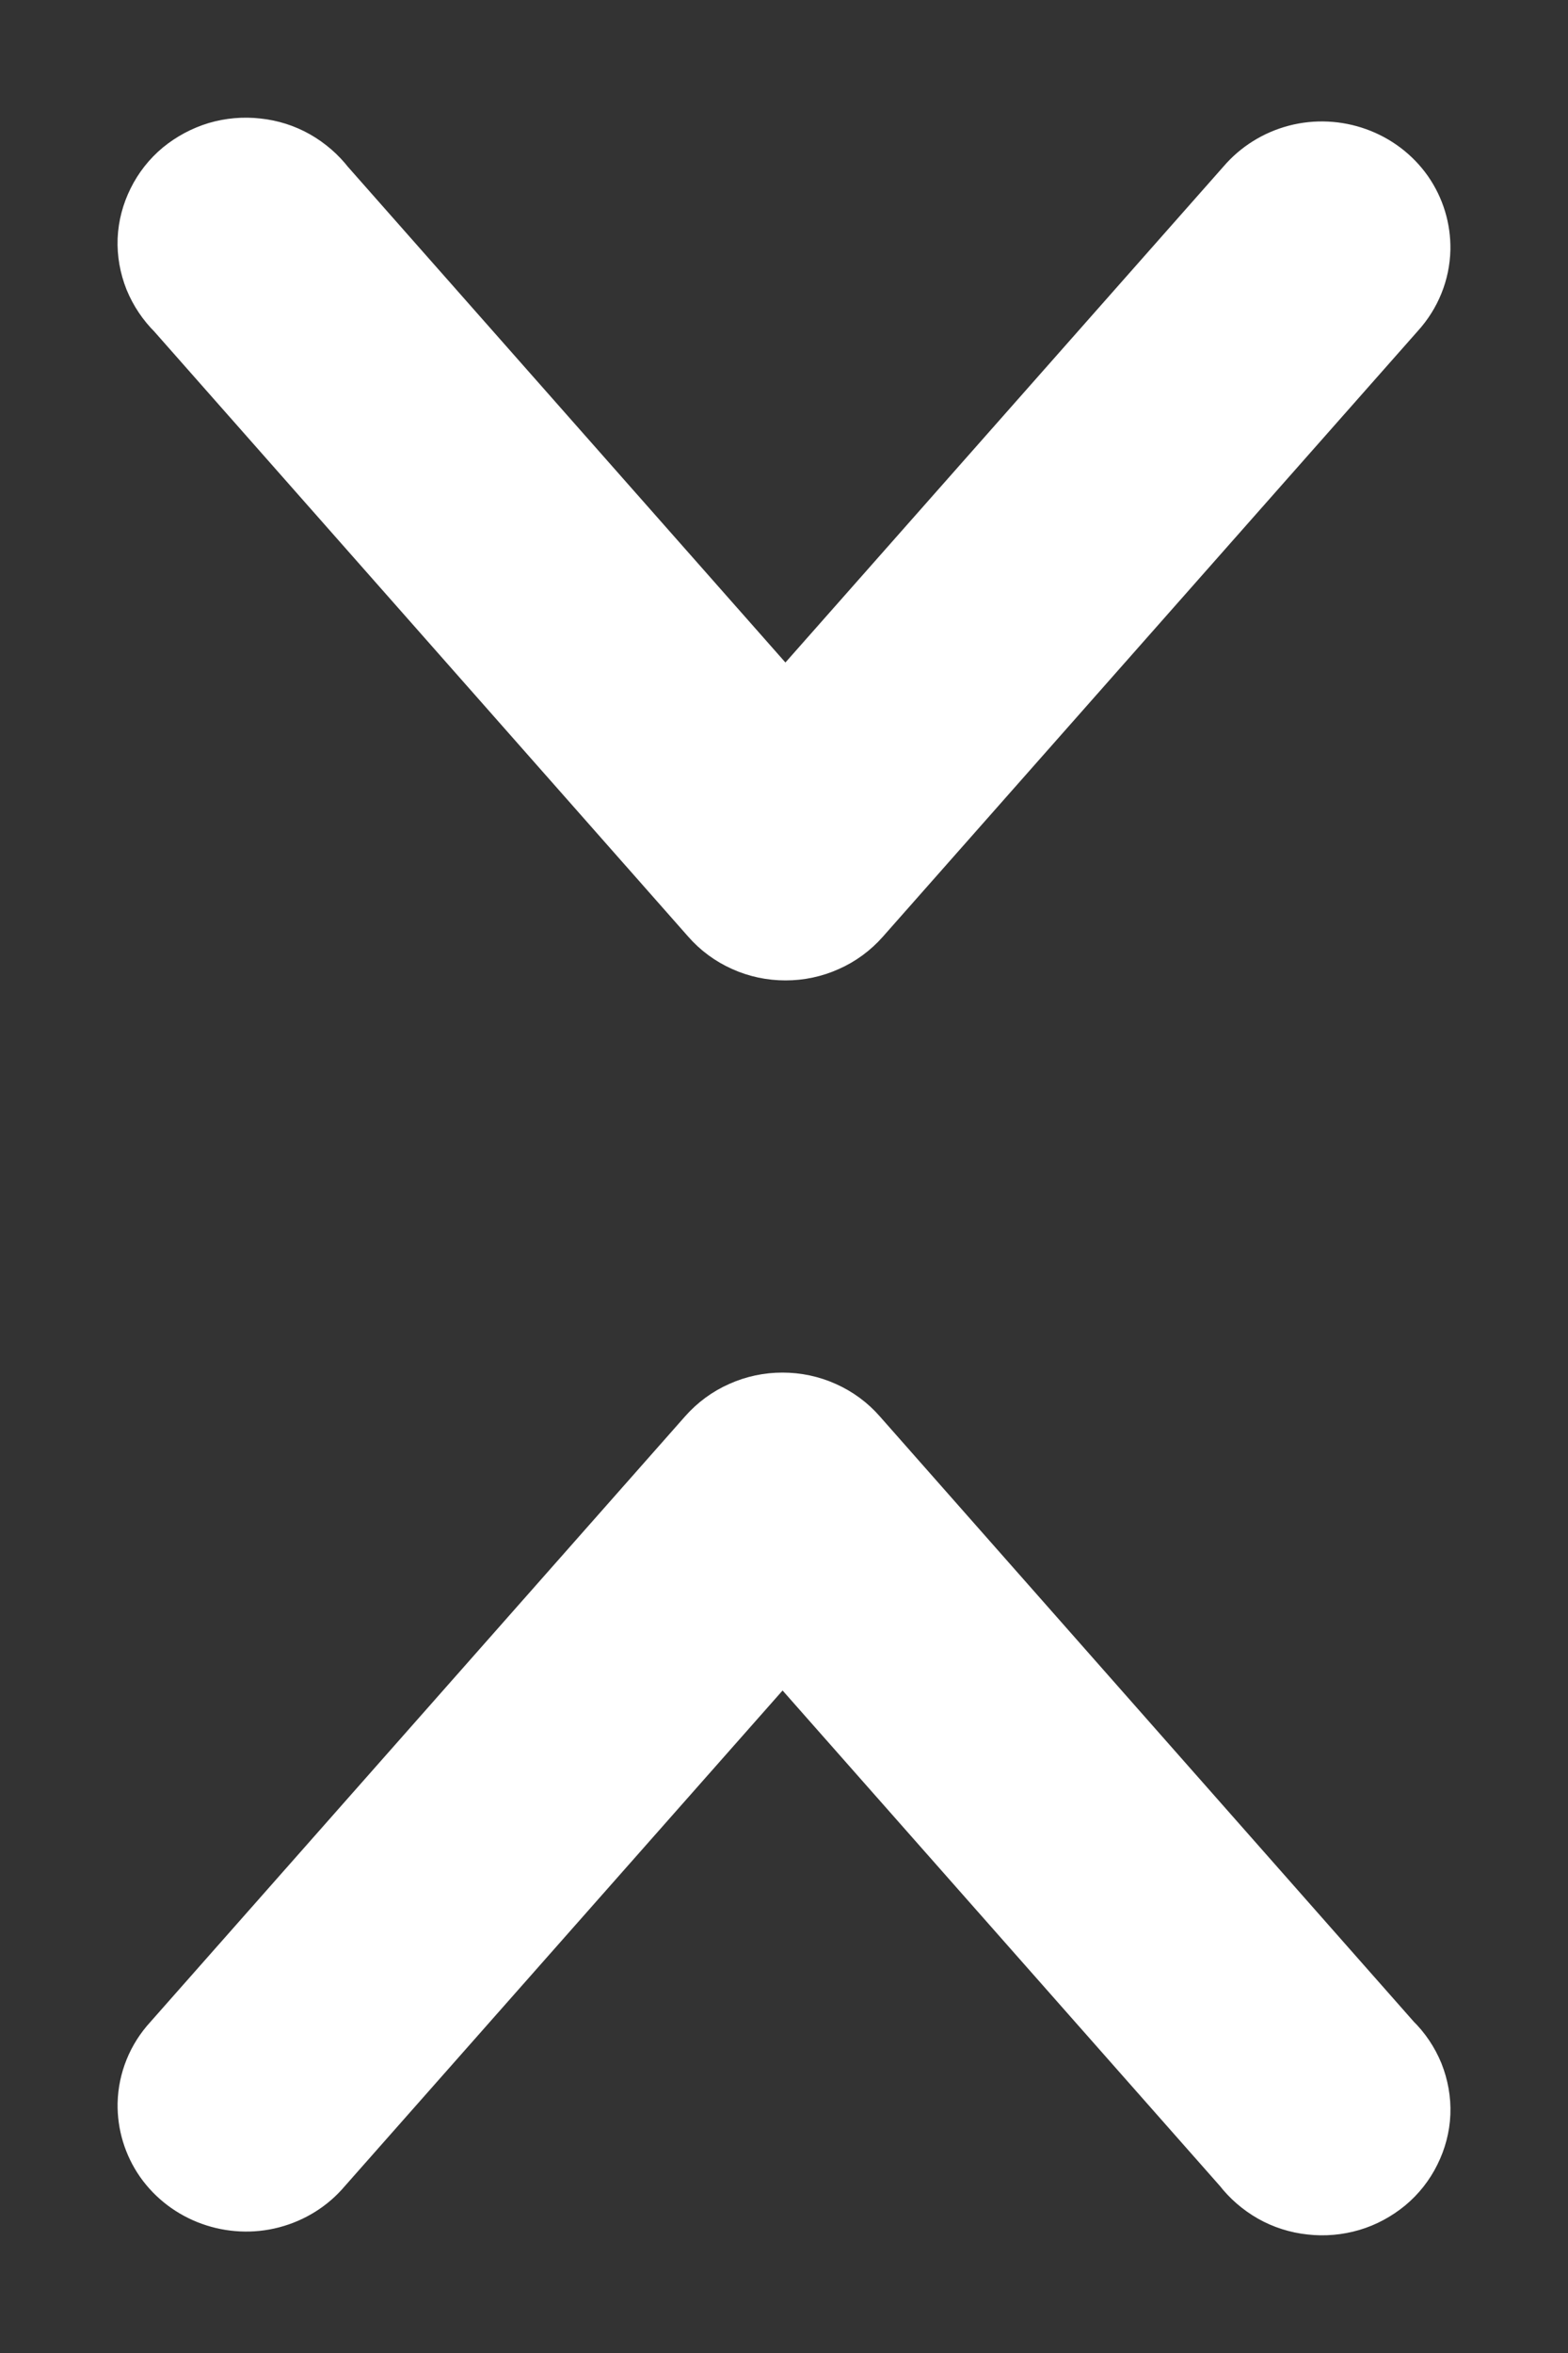<svg width="10" height="15" viewBox="0 0 10 15" fill="none" xmlns="http://www.w3.org/2000/svg">
<rect x="0" y="0" width="10" height="15" fill="#333333" stroke="none"/>
<path d="M9 1.588C9.002 1.473 8.968 1.361 8.902 1.266C8.835 1.171 8.74 1.099 8.629 1.059C8.518 1.019 8.397 1.013 8.283 1.043C8.169 1.073 8.067 1.137 7.992 1.225L5.009 4.601L2.028 1.225C1.981 1.164 1.922 1.113 1.854 1.074C1.787 1.036 1.712 1.012 1.634 1.004C1.556 0.995 1.477 1.002 1.402 1.024C1.327 1.047 1.258 1.084 1.198 1.133C1.139 1.182 1.091 1.243 1.057 1.312C1.023 1.38 1.003 1.455 1 1.53C0.997 1.606 1.011 1.682 1.039 1.753C1.068 1.823 1.111 1.888 1.166 1.942L4.577 5.806C4.63 5.867 4.697 5.916 4.771 5.949C4.846 5.983 4.927 6 5.01 6C5.092 6 5.173 5.983 5.248 5.949C5.323 5.916 5.389 5.867 5.443 5.806L8.857 1.942C8.946 1.844 8.997 1.719 9 1.588L9 1.588Z" fill="white" stroke="white" stroke-width="0.5"/>
<path d="M1 13.412C0.998 13.527 1.032 13.639 1.098 13.734C1.165 13.829 1.26 13.901 1.371 13.941C1.482 13.981 1.603 13.987 1.717 13.957C1.831 13.927 1.933 13.864 2.008 13.775L4.991 10.399L7.972 13.775C8.019 13.836 8.078 13.887 8.146 13.926C8.213 13.964 8.289 13.988 8.366 13.996C8.444 14.005 8.523 13.998 8.598 13.976C8.673 13.954 8.742 13.916 8.802 13.867C8.861 13.818 8.909 13.757 8.943 13.688C8.977 13.62 8.997 13.545 9 13.47C9.003 13.394 8.989 13.318 8.961 13.247C8.932 13.177 8.889 13.112 8.834 13.059L5.423 9.194C5.37 9.133 5.303 9.084 5.229 9.051C5.154 9.017 5.073 9 4.99 9C4.908 9 4.827 9.017 4.752 9.051C4.677 9.084 4.611 9.133 4.557 9.194L1.143 13.059C1.054 13.156 1.003 13.281 1 13.412L1 13.412Z" fill="white" stroke="white" stroke-width="0.5"/>
</svg>
